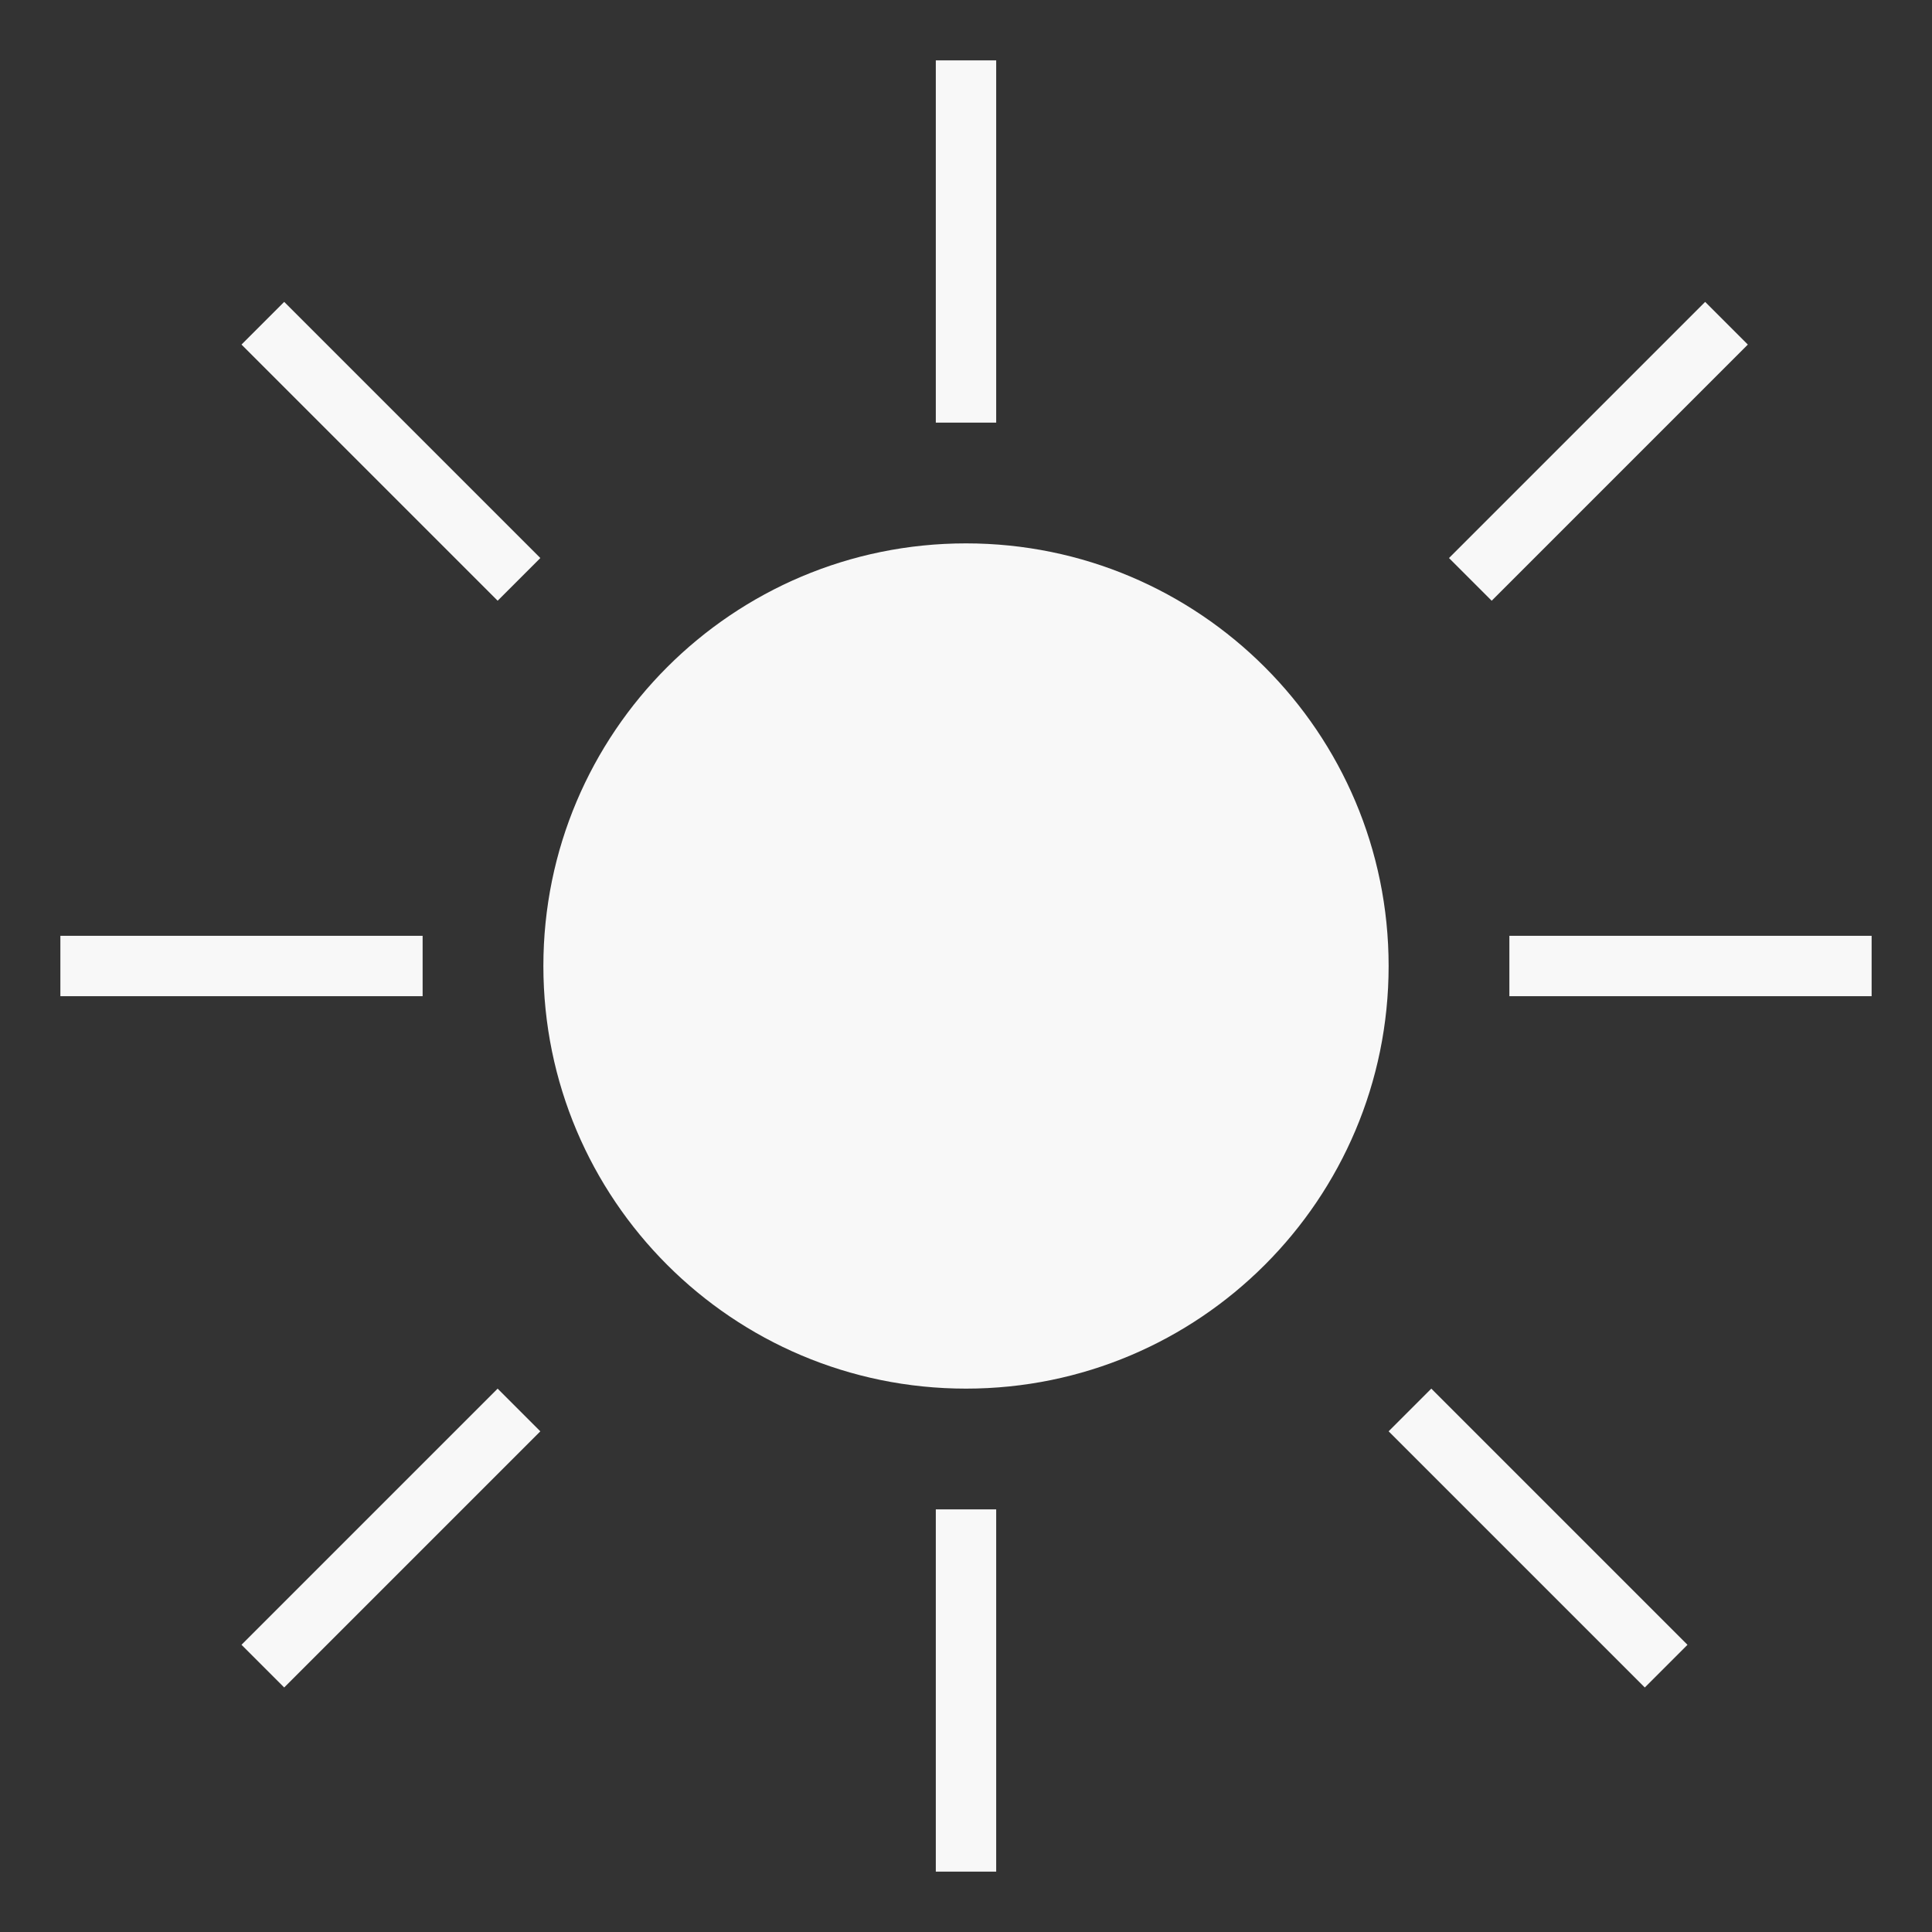 <svg width="32" height="32" viewBox="0 0 32 32" fill="none" xmlns="http://www.w3.org/2000/svg">
<rect x="0" y="0" width="32" height="32" fill="#333333" stroke="none"/>
<path d="M23 16C23 19.866 19.866 23 16 23C12.134 23 9 19.866 9 16C9 12.134 12.134 9 16 9C19.866 9 23 12.134 23 16Z" fill="#F8F8F8"/>
<rect x="15.5" y="1" width="1" height="6" fill="#F8F8F8"/>
<rect x="15.5" y="25" width="1" height="6" fill="#F8F8F8"/>
<rect x="25" y="16.5" width="1" height="6" transform="rotate(-90 25 16.5)" fill="#F8F8F8"/>
<rect x="24.707" y="9.95" width="1" height="6" transform="rotate(-135 24.707 9.95)" fill="#F8F8F8"/>
<rect x="4" y="5.707" width="1" height="6" transform="rotate(-45 4 5.707)" fill="#F8F8F8"/>
<rect x="4.707" y="27.95" width="1" height="6" transform="rotate(-135 4.707 27.95)" fill="#F8F8F8"/>
<path d="M23 23.707L23.707 23L27.95 27.243L27.243 27.95L23 23.707Z" fill="#F8F8F8"/>
<rect x="1" y="16.5" width="1" height="6" transform="rotate(-90 1 16.5)" fill="#F8F8F8"/>
</svg>
